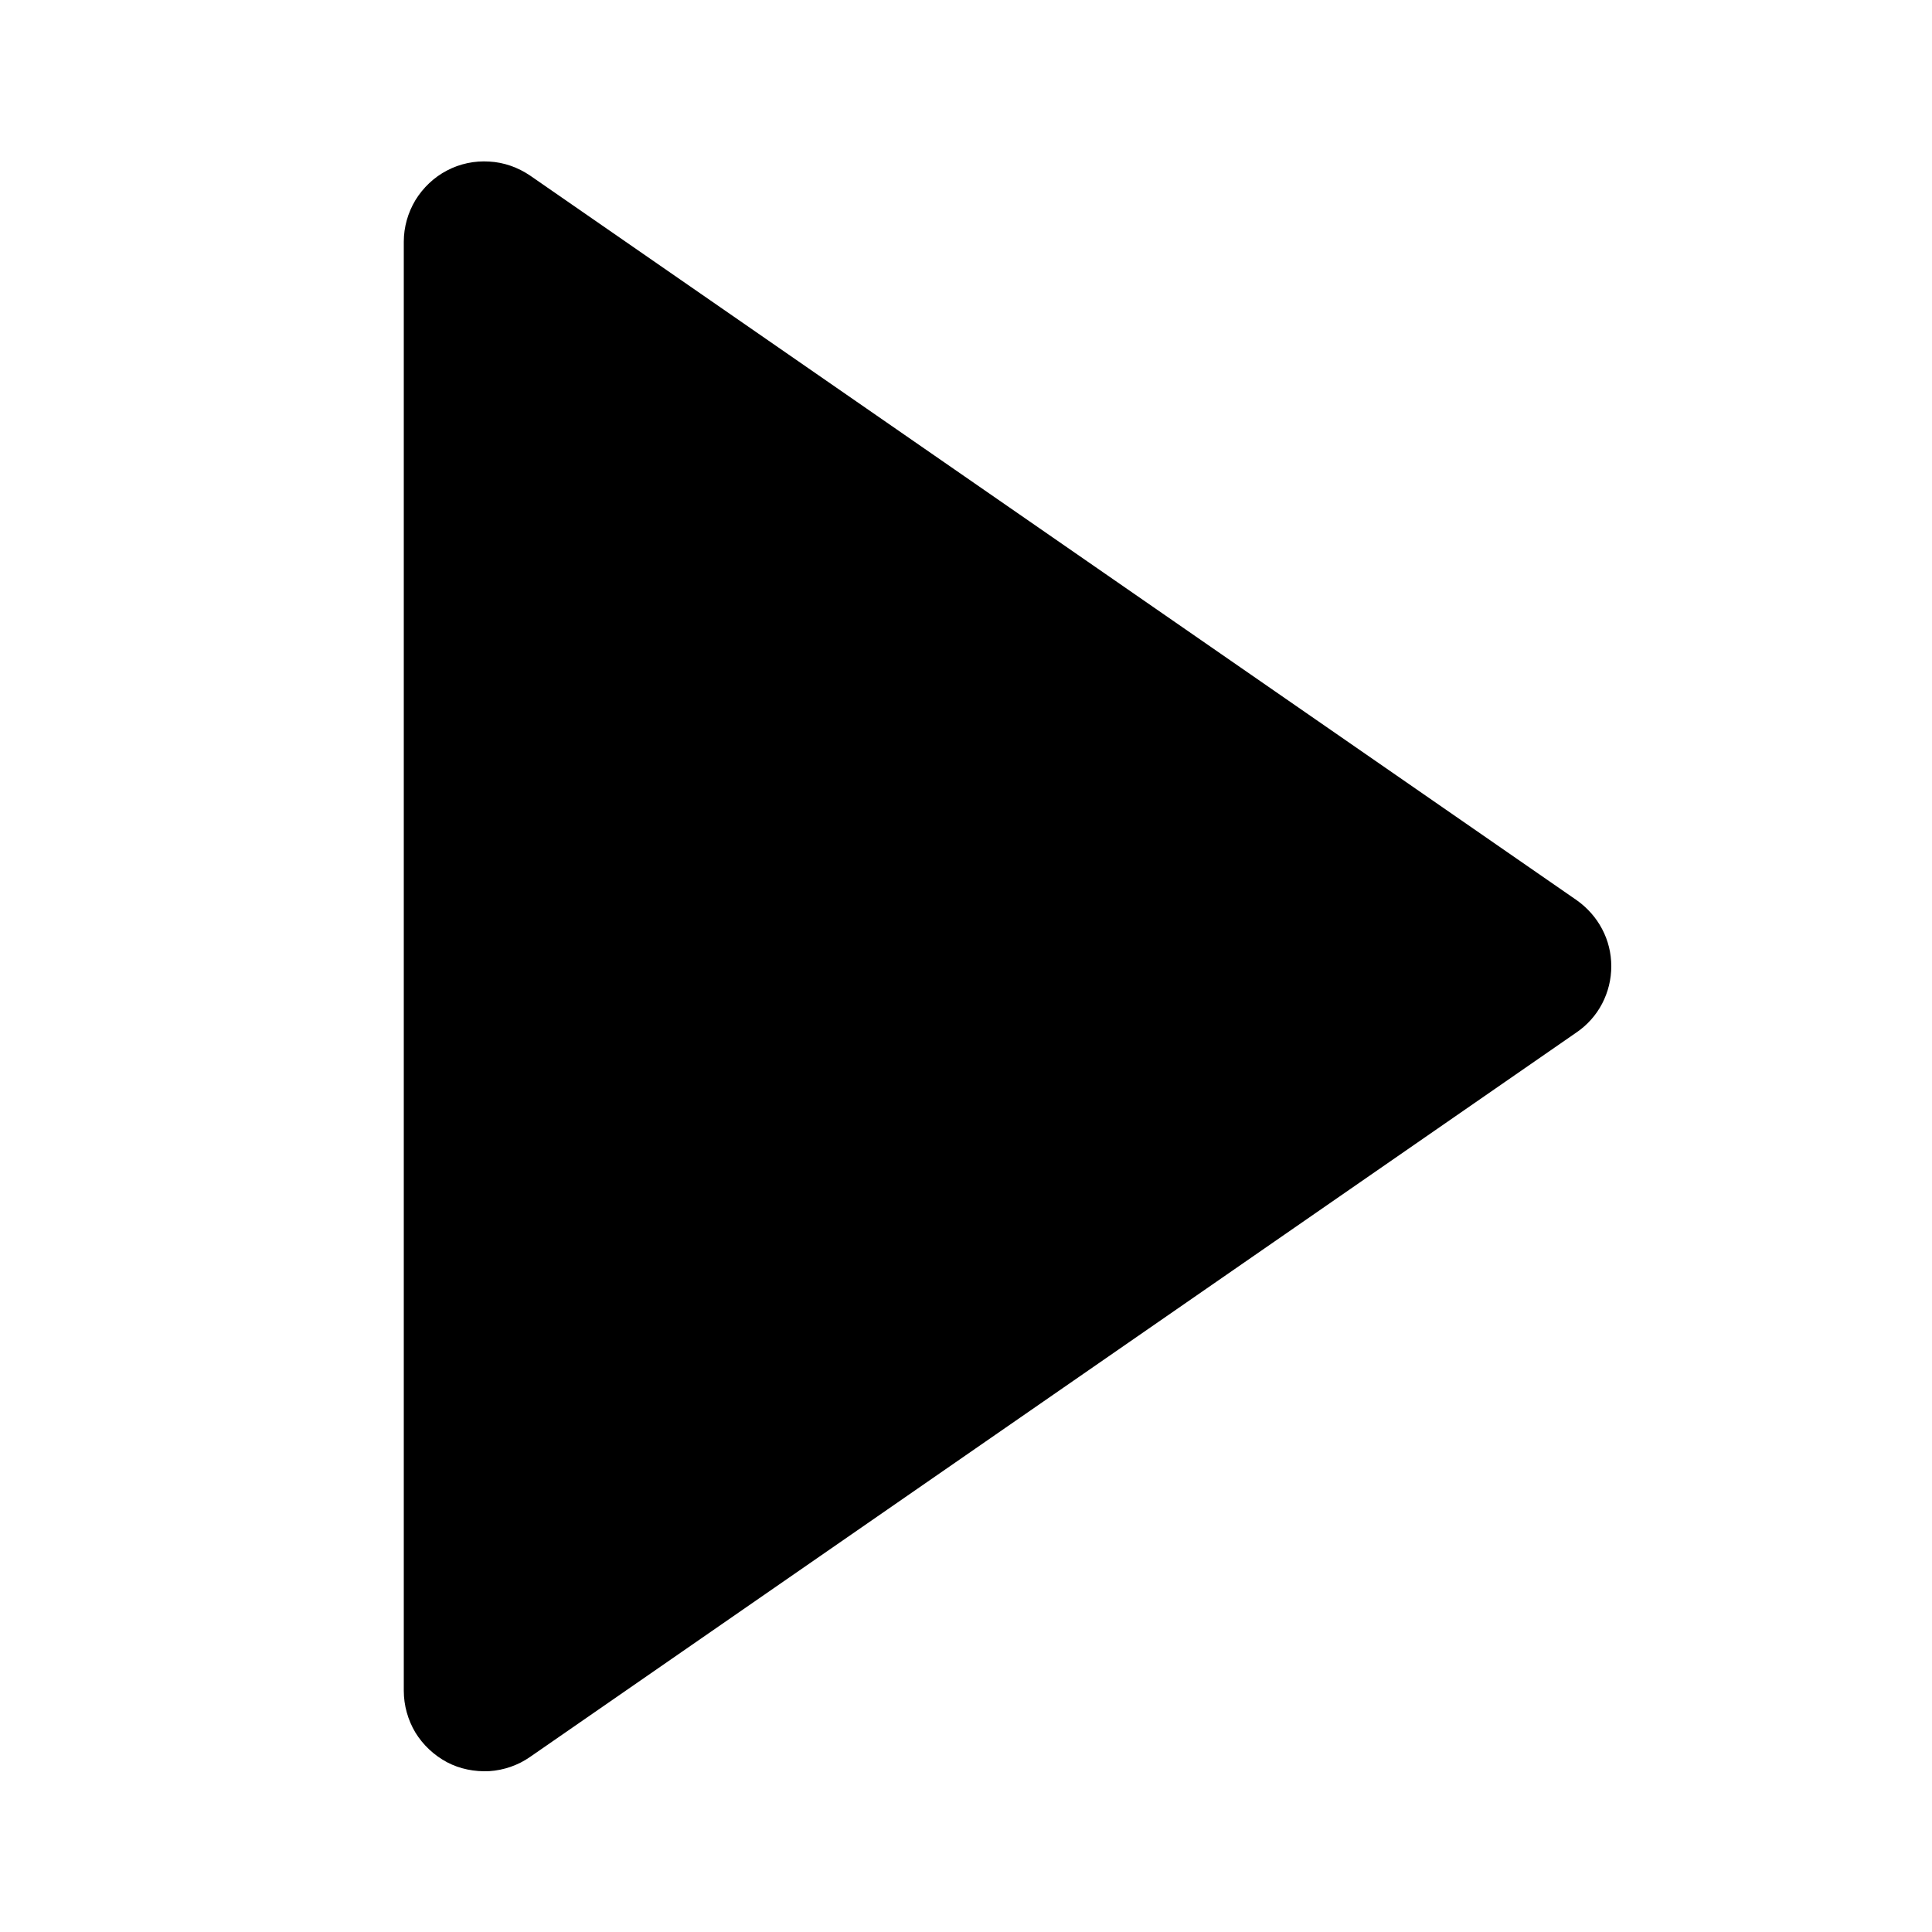 <svg width="8" height="8" viewBox="0 0 8 8" fill="none" xmlns="http://www.w3.org/2000/svg">
<path d="M1.851 7.297C1.904 7.325 1.965 7.337 2.026 7.334C2.086 7.33 2.145 7.31 2.195 7.275L6.528 4.275C6.572 4.245 6.609 4.204 6.634 4.156C6.659 4.108 6.672 4.055 6.672 4.001C6.672 3.947 6.659 3.894 6.634 3.847C6.609 3.799 6.572 3.758 6.528 3.727L2.195 0.727C2.145 0.693 2.086 0.672 2.026 0.669C1.965 0.665 1.904 0.678 1.851 0.706C1.797 0.734 1.752 0.777 1.72 0.829C1.689 0.881 1.672 0.94 1.672 1.001V7.001C1.672 7.062 1.689 7.122 1.72 7.174C1.752 7.226 1.797 7.268 1.851 7.297Z" fill="black"/>
</svg>
